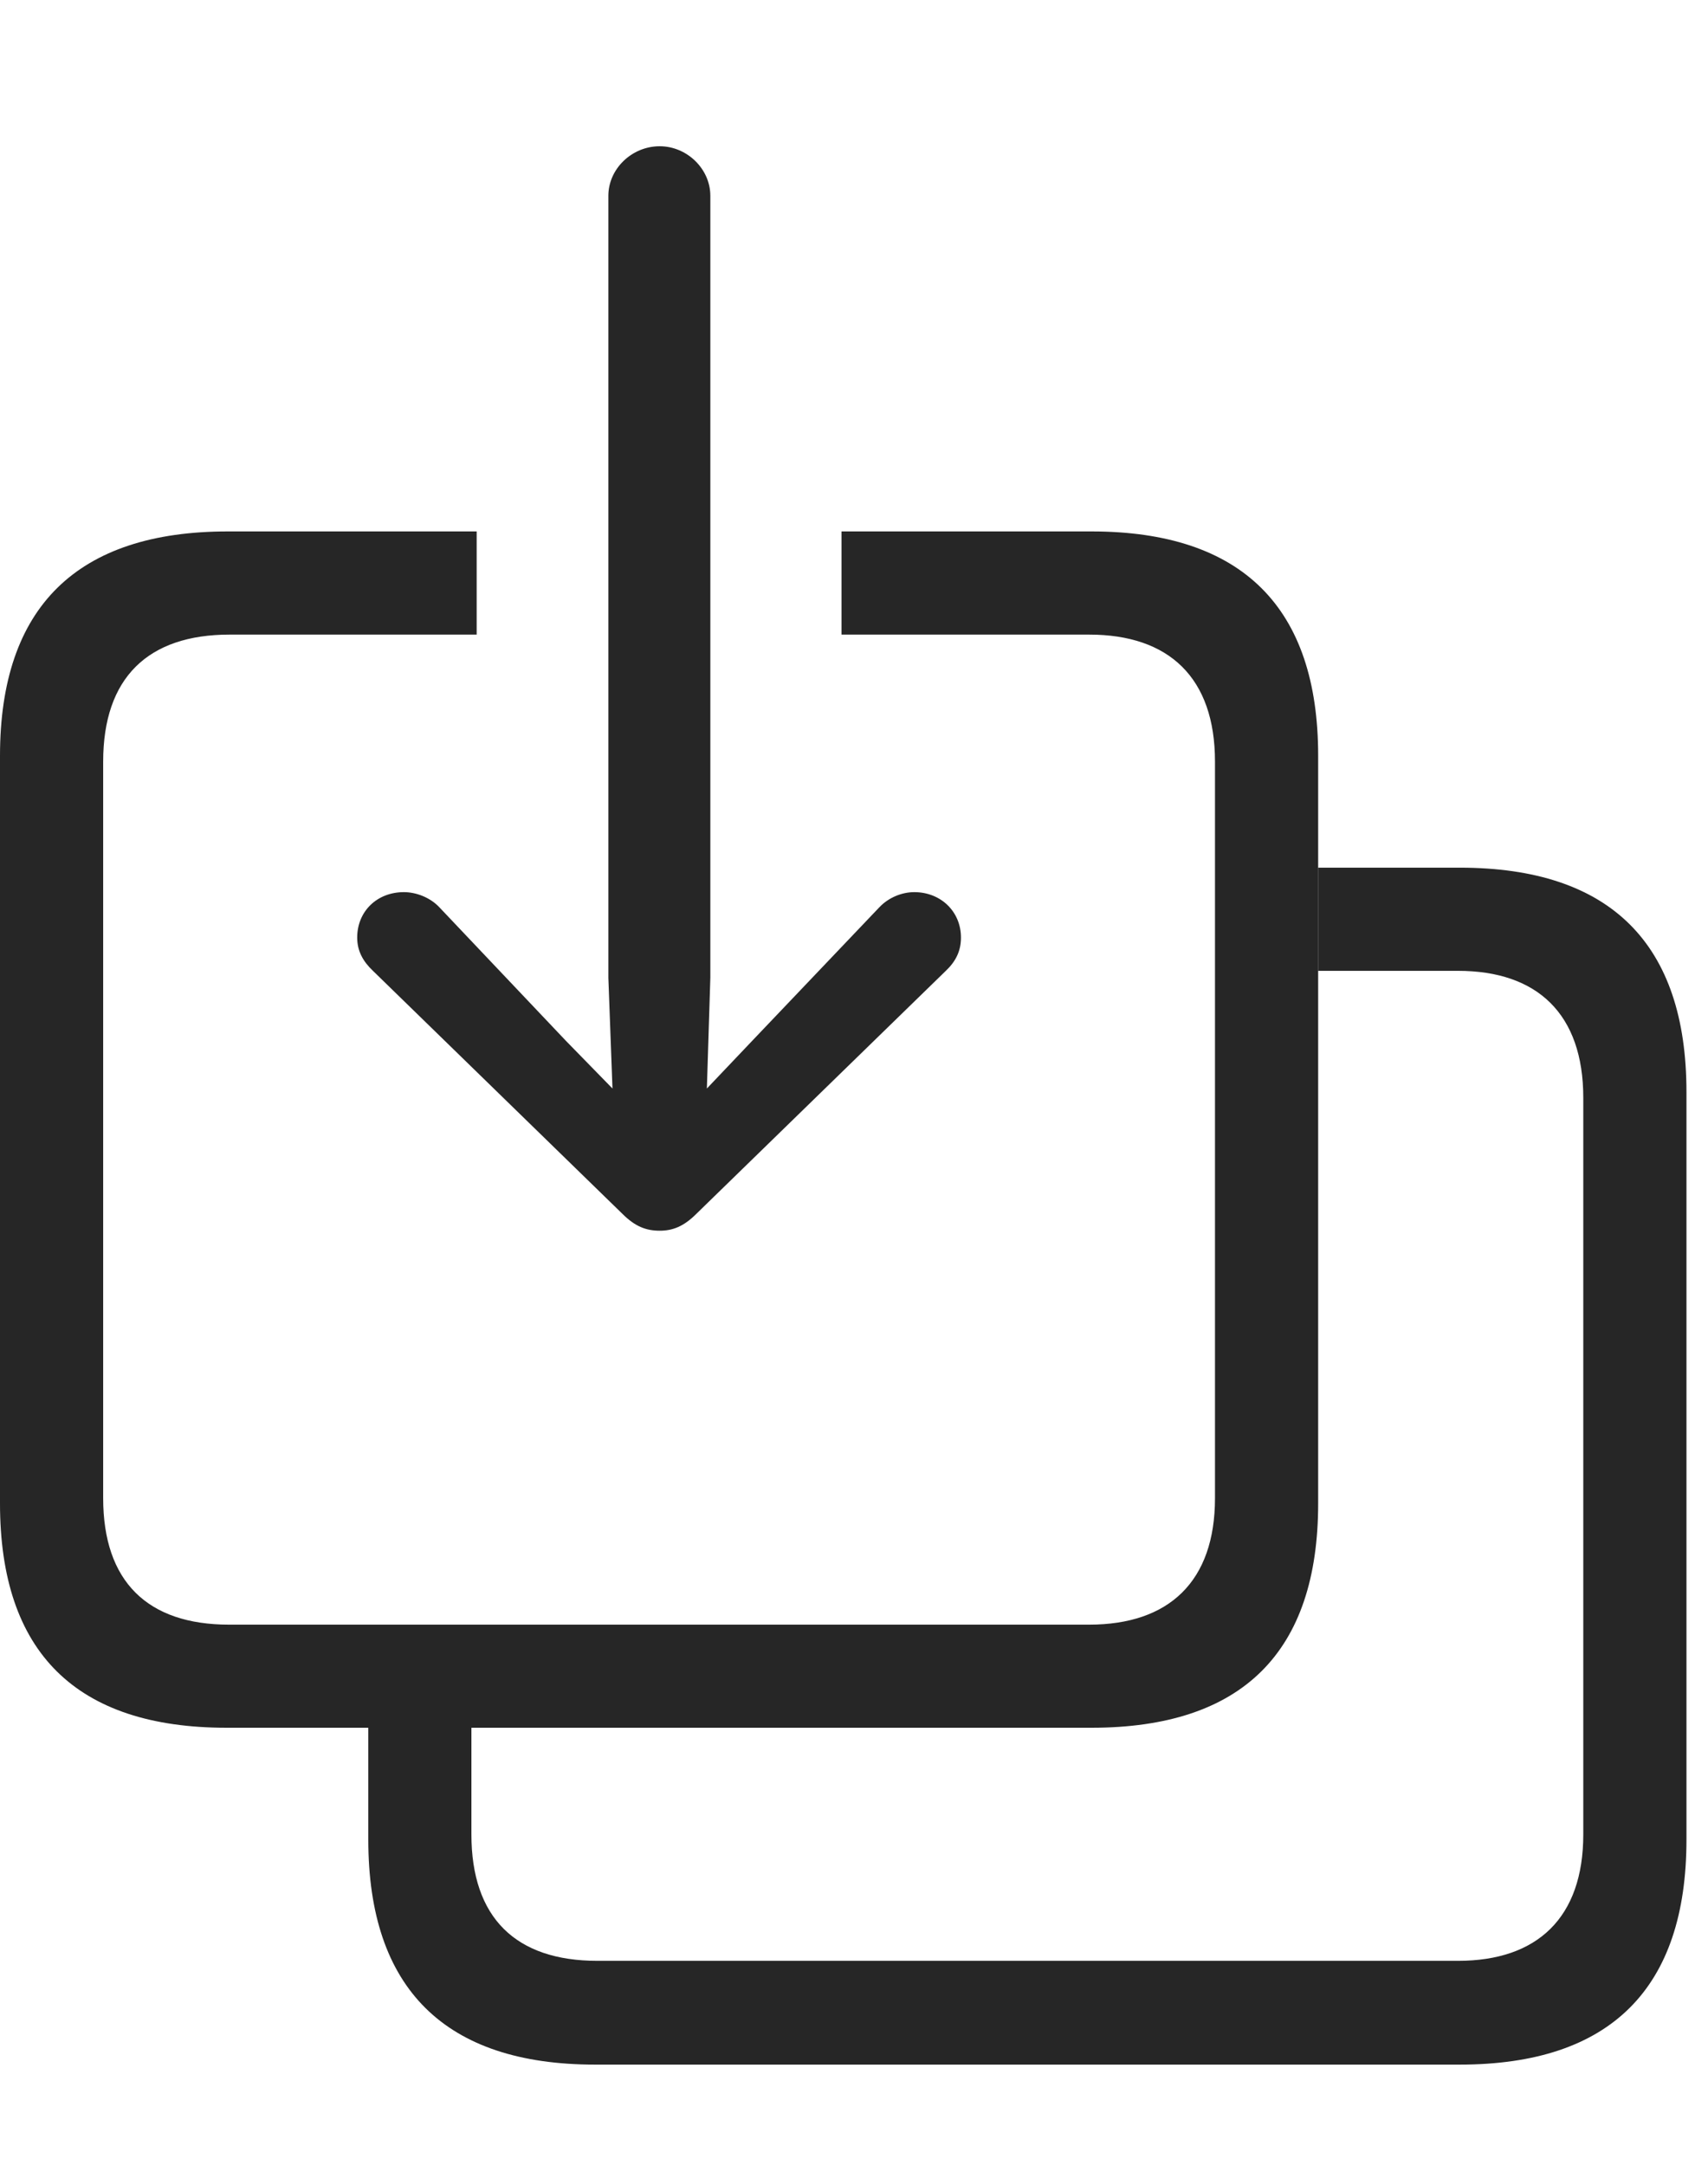 <?xml version="1.0" encoding="UTF-8"?>
<!--Generator: Apple Native CoreSVG 326-->
<!DOCTYPE svg
PUBLIC "-//W3C//DTD SVG 1.1//EN"
       "http://www.w3.org/Graphics/SVG/1.1/DTD/svg11.dtd">
<svg version="1.1" xmlns="http://www.w3.org/2000/svg" xmlns:xlink="http://www.w3.org/1999/xlink" viewBox="0 0 28.623 36.279">
 <g>
  <rect height="36.279" opacity="0" width="28.623" x="0" y="0"/>
  <path d="M28.262 18.301L28.262 30.83C28.262 33.32 26.992 34.6 24.463 34.6L9.971 34.6C7.461 34.6 6.172 33.33 6.172 30.83L6.172 28.955L7.9 28.955L7.9 30.742C7.9 32.139 8.643 32.861 10.01 32.861L24.434 32.861C25.762 32.861 26.533 32.139 26.533 30.742L26.533 18.398C26.533 16.992 25.762 16.27 24.434 16.27L22.09 16.27L22.09 14.541L24.463 14.541C26.992 14.541 28.262 15.82 28.262 18.301Z" fill="black" fill-opacity="0.85"/>
  <path d="M22.09 12.666L22.09 25.195C22.09 27.686 20.82 28.955 18.291 28.955L3.799 28.955C1.279 28.955 0 27.695 0 25.195L0 12.666C0 10.166 1.299 8.906 3.818 8.906L7.988 8.906L7.988 10.635L3.848 10.635C2.48 10.635 1.729 11.357 1.729 12.764L1.729 25.107C1.729 26.504 2.471 27.227 3.838 27.227L18.252 27.227C19.59 27.227 20.361 26.504 20.361 25.107L20.361 12.764C20.361 11.357 19.59 10.635 18.252 10.635L14.102 10.635L14.102 8.906L18.291 8.906C20.82 8.906 22.09 10.185 22.09 12.666Z" fill="black" fill-opacity="0.85"/>
  <path d="M11.055 2.451C10.586 2.451 10.195 2.832 10.195 3.281L10.195 16.387L10.264 18.242L9.482 17.441L7.363 15.205C7.207 15.039 6.973 14.951 6.768 14.951C6.318 14.951 5.986 15.273 5.986 15.713C5.986 15.938 6.084 16.113 6.25 16.27L10.43 20.342C10.645 20.557 10.83 20.625 11.055 20.625C11.27 20.625 11.455 20.557 11.67 20.342L15.85 16.27C16.016 16.113 16.104 15.938 16.104 15.713C16.104 15.273 15.762 14.951 15.322 14.951C15.117 14.951 14.893 15.039 14.736 15.205L12.607 17.441L11.846 18.242L11.904 16.387L11.904 3.281C11.904 2.832 11.514 2.451 11.055 2.451Z" fill="black" fill-opacity="0.85"/>
 </g>
</svg>
